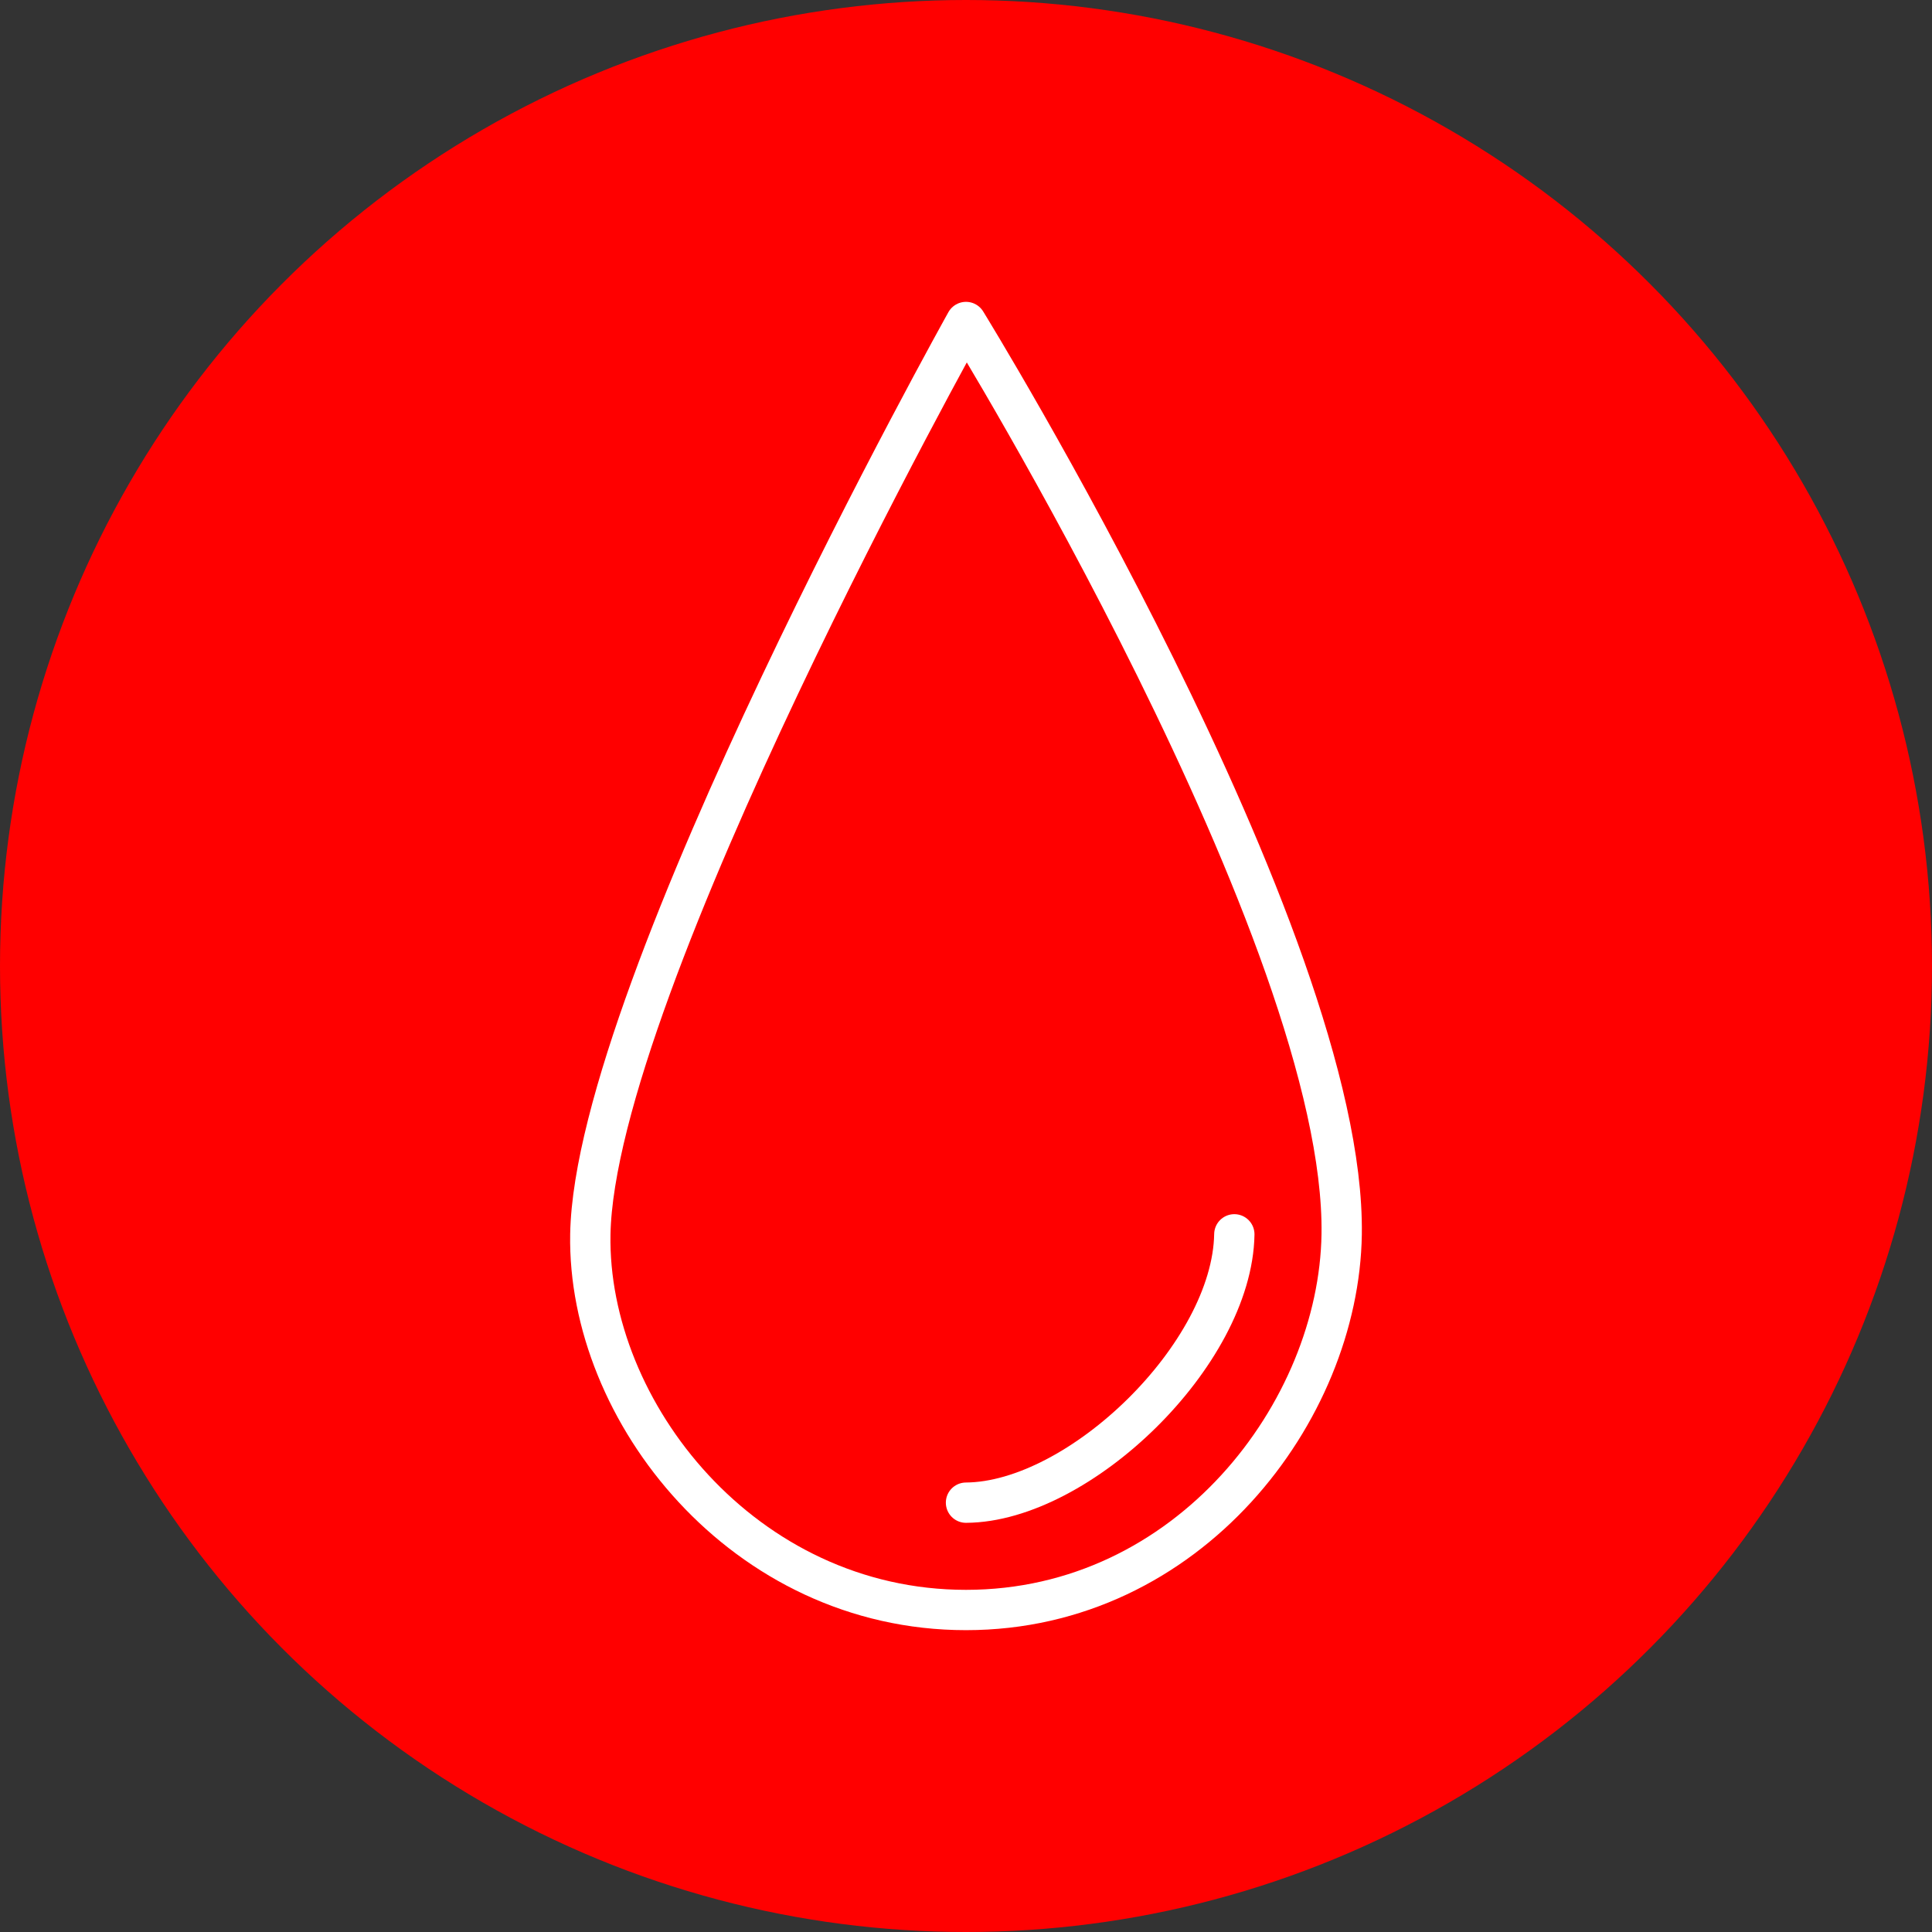 <?xml version="1.0" encoding="UTF-8" standalone="no"?><!DOCTYPE svg PUBLIC "-//W3C//DTD SVG 1.1//EN" "http://www.w3.org/Graphics/SVG/1.1/DTD/svg11.dtd"><svg width="100%" height="100%" viewBox="0 0 150 150" version="1.1" xmlns="http://www.w3.org/2000/svg" xmlns:xlink="http://www.w3.org/1999/xlink" xml:space="preserve" xmlns:serif="http://www.serif.com/" style="fill-rule:evenodd;clip-rule:evenodd;stroke-linecap:round;stroke-linejoin:round;stroke-miterlimit:1.5;"><rect x="0" y="0" width="150" height="150" fill="#333333" stroke="none"/><rect id="droplet" x="0" y="0" width="150" height="150" style="fill:none;"/><g><circle cx="75" cy="75" r="75" style="fill:#f00;"/></g><path d="M75,25c0,0 -28.825,51.607 -29.167,70.833c-0.244,13.747 11.891,29.167 29.167,29.167c17.276,0 28.962,-15.419 29.167,-29.167c0.341,-22.965 -29.167,-70.833 -29.167,-70.833Z" style="fill:none;stroke:#fff;stroke-width:3.13px;"/><path d="M75,116.667c8.783,-0.053 20.676,-11.506 20.833,-20.834" style="fill:none;stroke:#fff;stroke-width:3.13px;"/></svg>